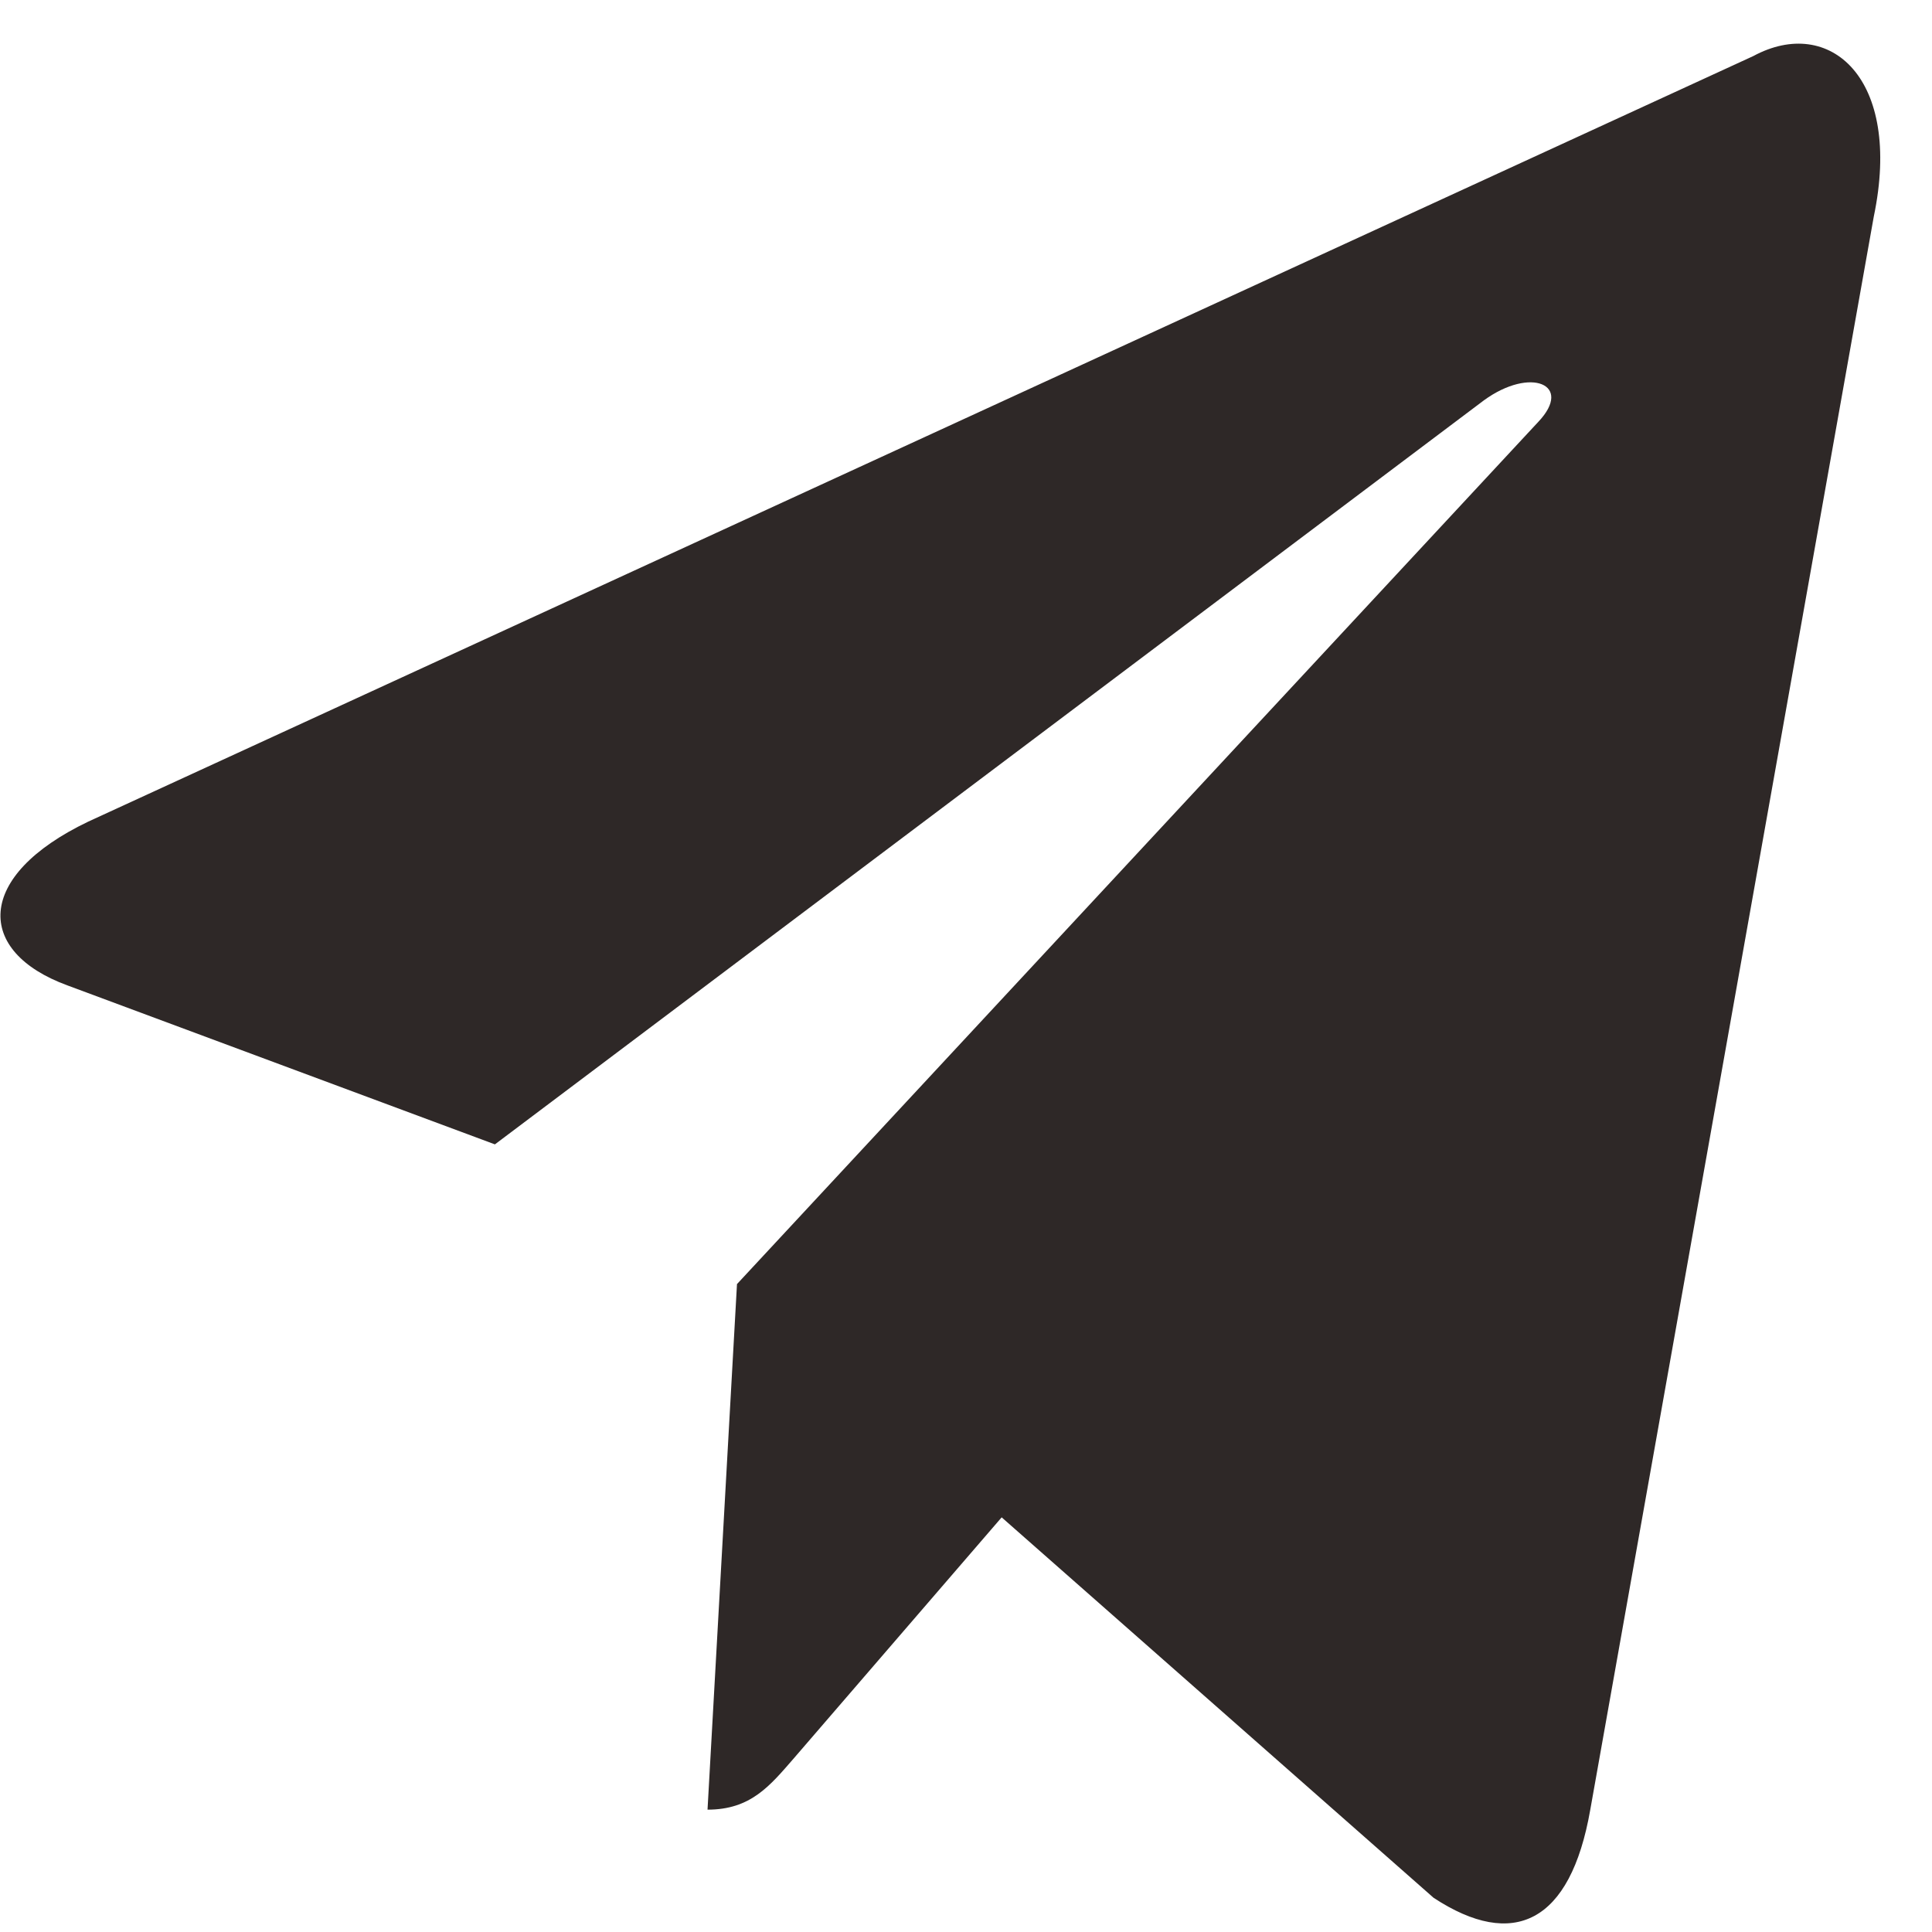 <svg width="37" height="37" viewBox="0 0 37 37" fill="none" xmlns="http://www.w3.org/2000/svg">
<path d="M33.579 1.073L1.69 15.735C-0.487 16.777 -0.474 18.225 1.29 18.871L9.478 21.916L28.421 7.665C29.316 7.015 30.134 7.365 29.462 8.077L14.114 24.592H14.111L14.114 24.595L13.55 34.657C14.377 34.657 14.742 34.204 15.206 33.67L19.183 29.059L27.455 36.345C28.98 37.346 30.075 36.831 30.455 34.661L35.885 4.148C36.44 1.491 35.034 0.288 33.579 1.073Z" fill="#2E2827"/>
</svg>
